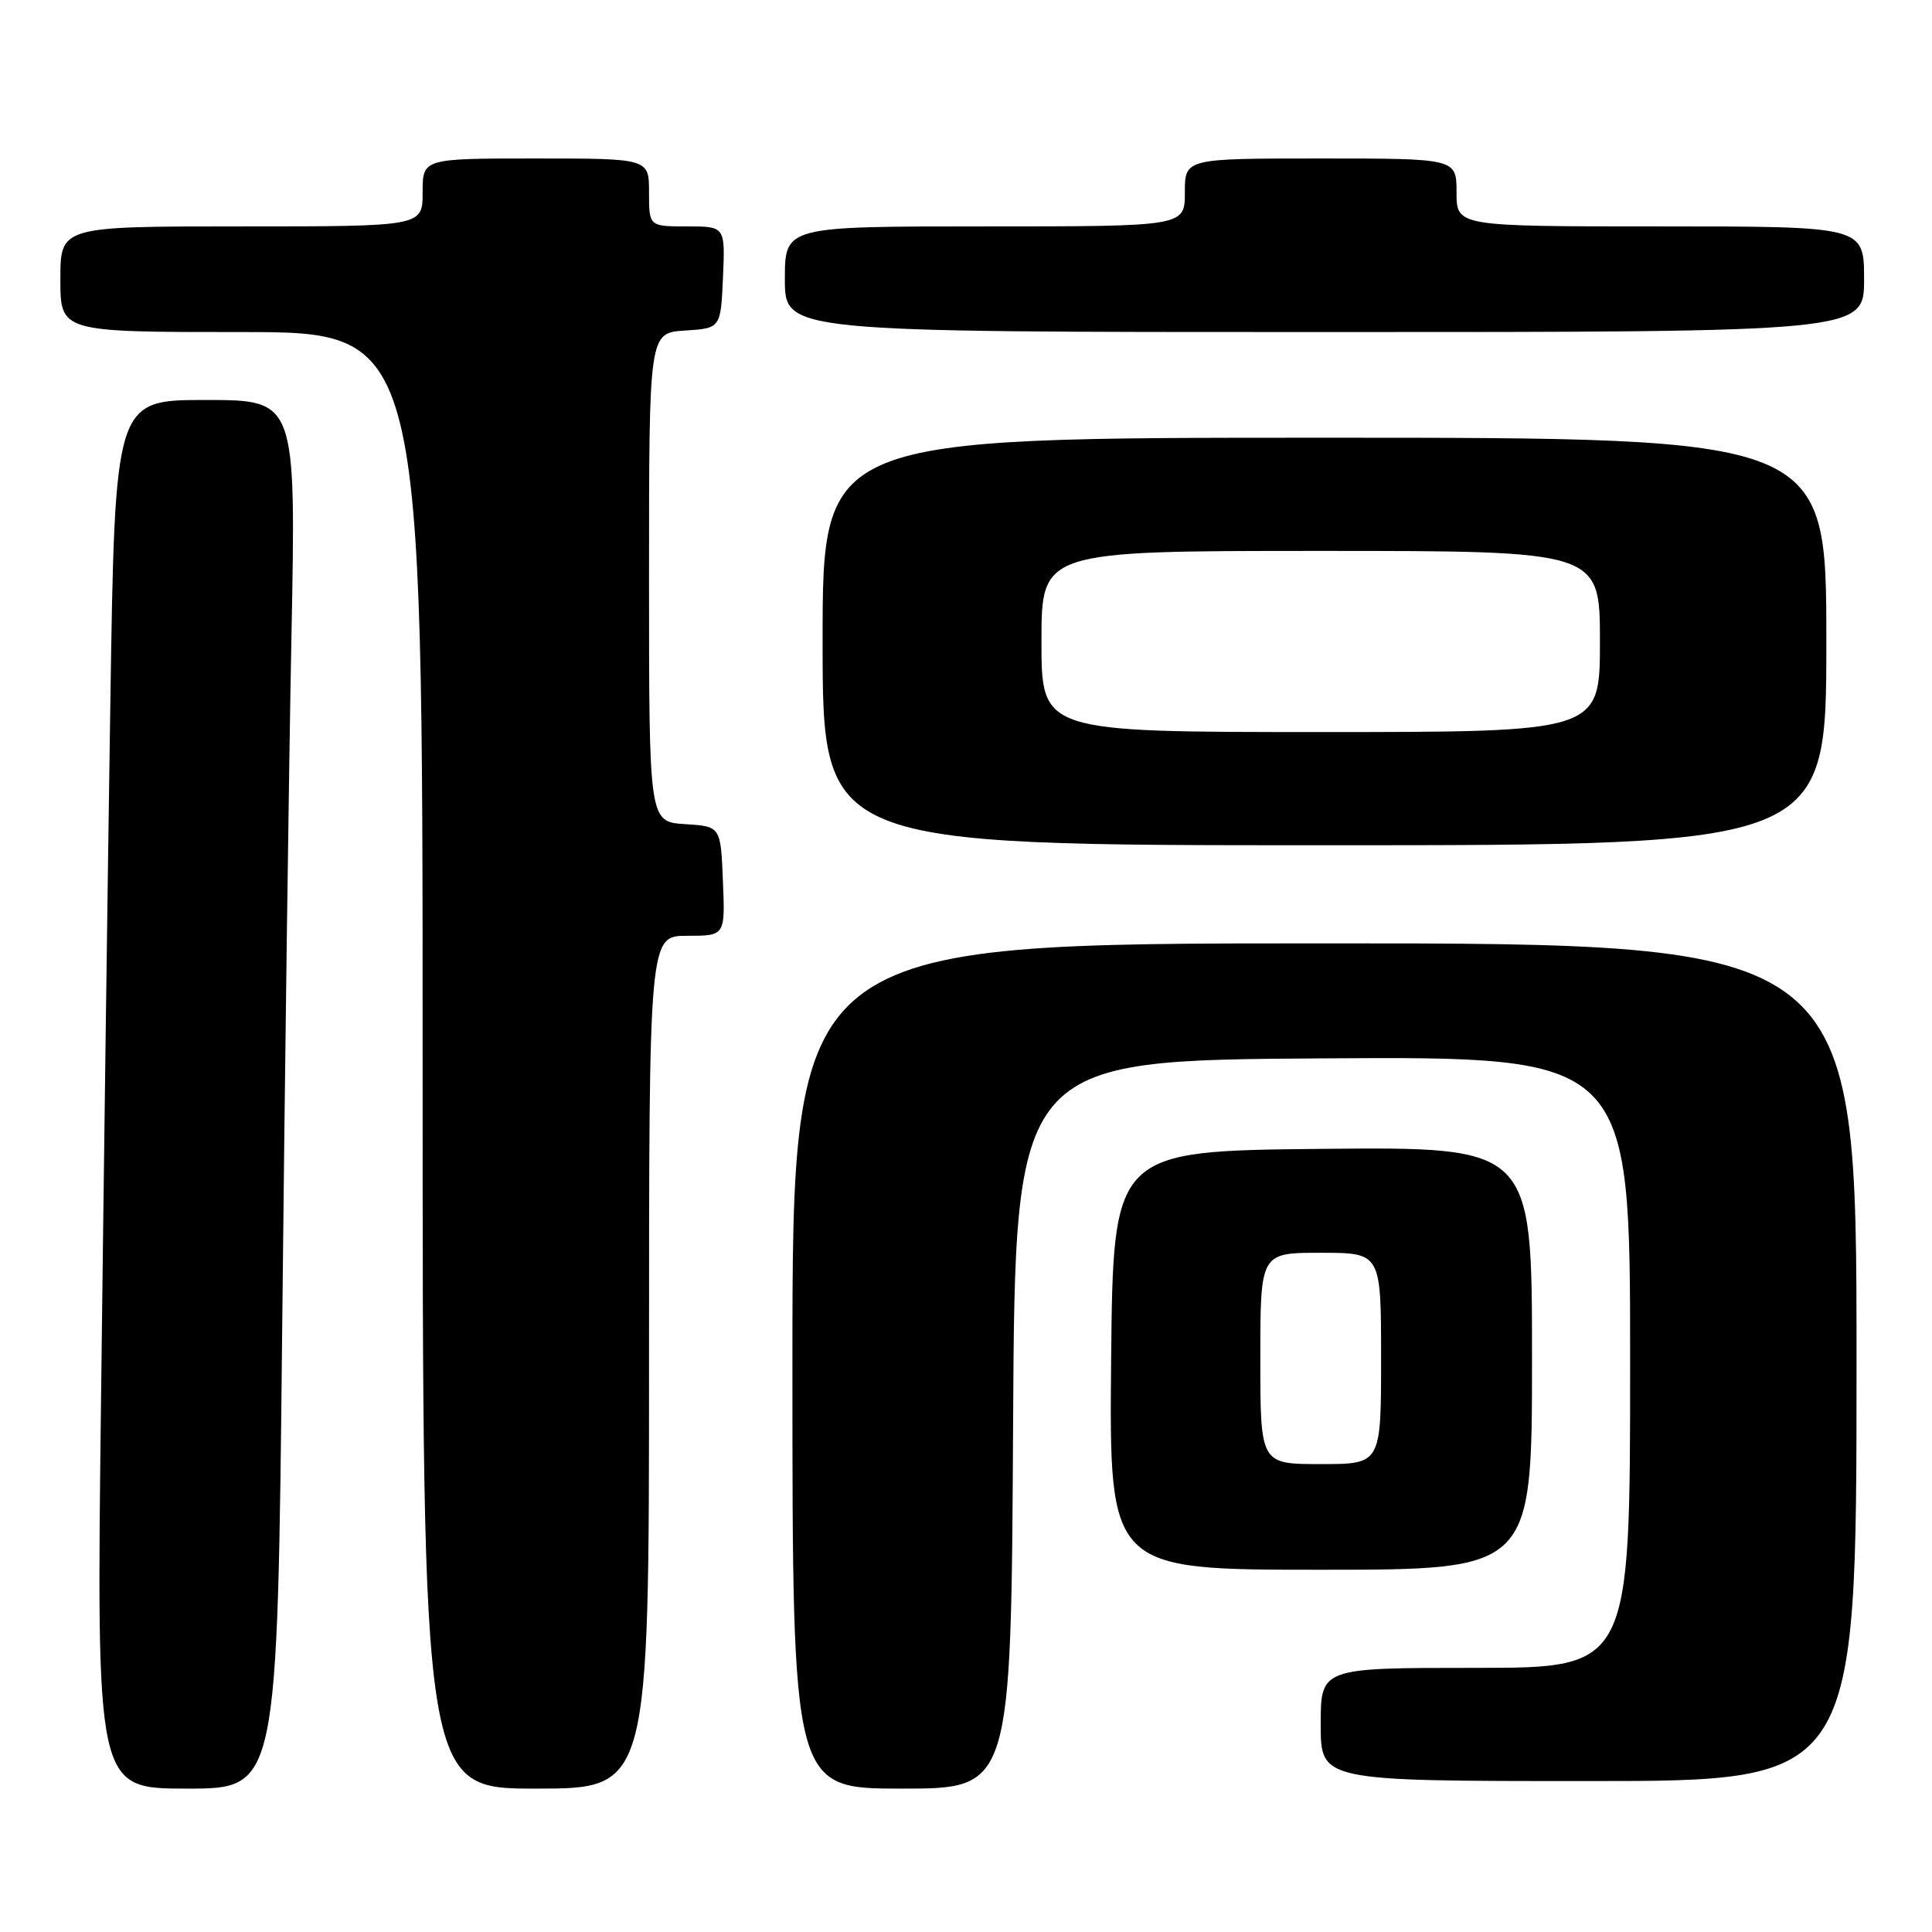 <?xml version="1.0" encoding="UTF-8" standalone="no"?>
<!DOCTYPE svg PUBLIC "-//W3C//DTD SVG 1.1//EN" "http://www.w3.org/Graphics/SVG/1.1/DTD/svg11.dtd" >
<svg xmlns="http://www.w3.org/2000/svg" xmlns:xlink="http://www.w3.org/1999/xlink" version="1.1" viewBox="0 0 256 256">
 <g >
 <path fill="currentColor"
d=" M 37.39 176.25 C 37.73 142.84 38.28 101.44 38.62 84.25 C 39.23 53.00 39.23 53.00 27.23 53.00 C 15.23 53.00 15.23 53.00 14.62 93.25 C 14.28 115.39 13.73 156.79 13.39 185.25 C 12.76 237.00 12.76 237.00 24.76 237.00 C 36.76 237.00 36.76 237.00 37.39 176.25 Z  M 86.00 180.50 C 86.00 124.00 86.00 124.00 91.04 124.00 C 96.09 124.00 96.09 124.00 95.79 116.75 C 95.50 109.50 95.50 109.50 90.75 109.20 C 86.00 108.89 86.00 108.89 86.00 76.50 C 86.00 44.11 86.00 44.11 90.75 43.80 C 95.50 43.50 95.50 43.50 95.80 36.75 C 96.09 30.00 96.09 30.00 91.05 30.00 C 86.00 30.00 86.00 30.00 86.00 25.50 C 86.00 21.00 86.00 21.00 71.00 21.00 C 56.00 21.00 56.00 21.00 56.00 25.50 C 56.00 30.00 56.00 30.00 32.00 30.00 C 8.00 30.00 8.00 30.00 8.00 37.00 C 8.00 44.00 8.00 44.00 32.00 44.00 C 56.00 44.00 56.00 44.00 56.00 140.50 C 56.00 237.00 56.00 237.00 71.00 237.00 C 86.00 237.00 86.00 237.00 86.00 180.50 Z  M 134.24 188.75 C 134.50 140.50 134.50 140.50 175.25 140.24 C 216.00 139.98 216.00 139.98 216.00 180.49 C 216.00 221.00 216.00 221.00 195.50 221.00 C 175.00 221.00 175.00 221.00 175.00 228.50 C 175.00 236.00 175.00 236.00 210.50 236.00 C 246.00 236.00 246.00 236.00 246.00 180.50 C 246.00 125.00 246.00 125.00 175.50 125.00 C 105.00 125.00 105.00 125.00 105.00 181.00 C 105.00 237.00 105.00 237.00 119.49 237.00 C 133.98 237.00 133.98 237.00 134.24 188.75 Z  M 203.00 179.98 C 203.00 151.97 203.00 151.97 175.25 152.23 C 147.50 152.50 147.50 152.50 147.23 180.25 C 146.97 208.00 146.97 208.00 174.98 208.00 C 203.00 208.00 203.00 208.00 203.00 179.98 Z  M 242.00 85.00 C 242.00 58.00 242.00 58.00 175.50 58.00 C 109.00 58.00 109.00 58.00 109.00 85.00 C 109.00 112.00 109.00 112.00 175.50 112.00 C 242.00 112.00 242.00 112.00 242.00 85.00 Z  M 247.00 37.00 C 247.00 30.00 247.00 30.00 220.00 30.00 C 193.00 30.00 193.00 30.00 193.00 25.50 C 193.00 21.00 193.00 21.00 175.00 21.00 C 157.00 21.00 157.00 21.00 157.00 25.50 C 157.00 30.00 157.00 30.00 130.50 30.00 C 104.00 30.00 104.00 30.00 104.00 37.00 C 104.00 44.00 104.00 44.00 175.50 44.00 C 247.00 44.00 247.00 44.00 247.00 37.00 Z  M 167.00 180.00 C 167.00 166.00 167.00 166.00 175.00 166.00 C 183.00 166.00 183.00 166.00 183.00 180.00 C 183.00 194.00 183.00 194.00 175.00 194.00 C 167.00 194.00 167.00 194.00 167.00 180.00 Z  M 138.00 85.00 C 138.00 73.00 138.00 73.00 175.00 73.00 C 212.00 73.00 212.00 73.00 212.00 85.00 C 212.00 97.00 212.00 97.00 175.00 97.00 C 138.00 97.00 138.00 97.00 138.00 85.00 Z "/>
</g>
</svg>